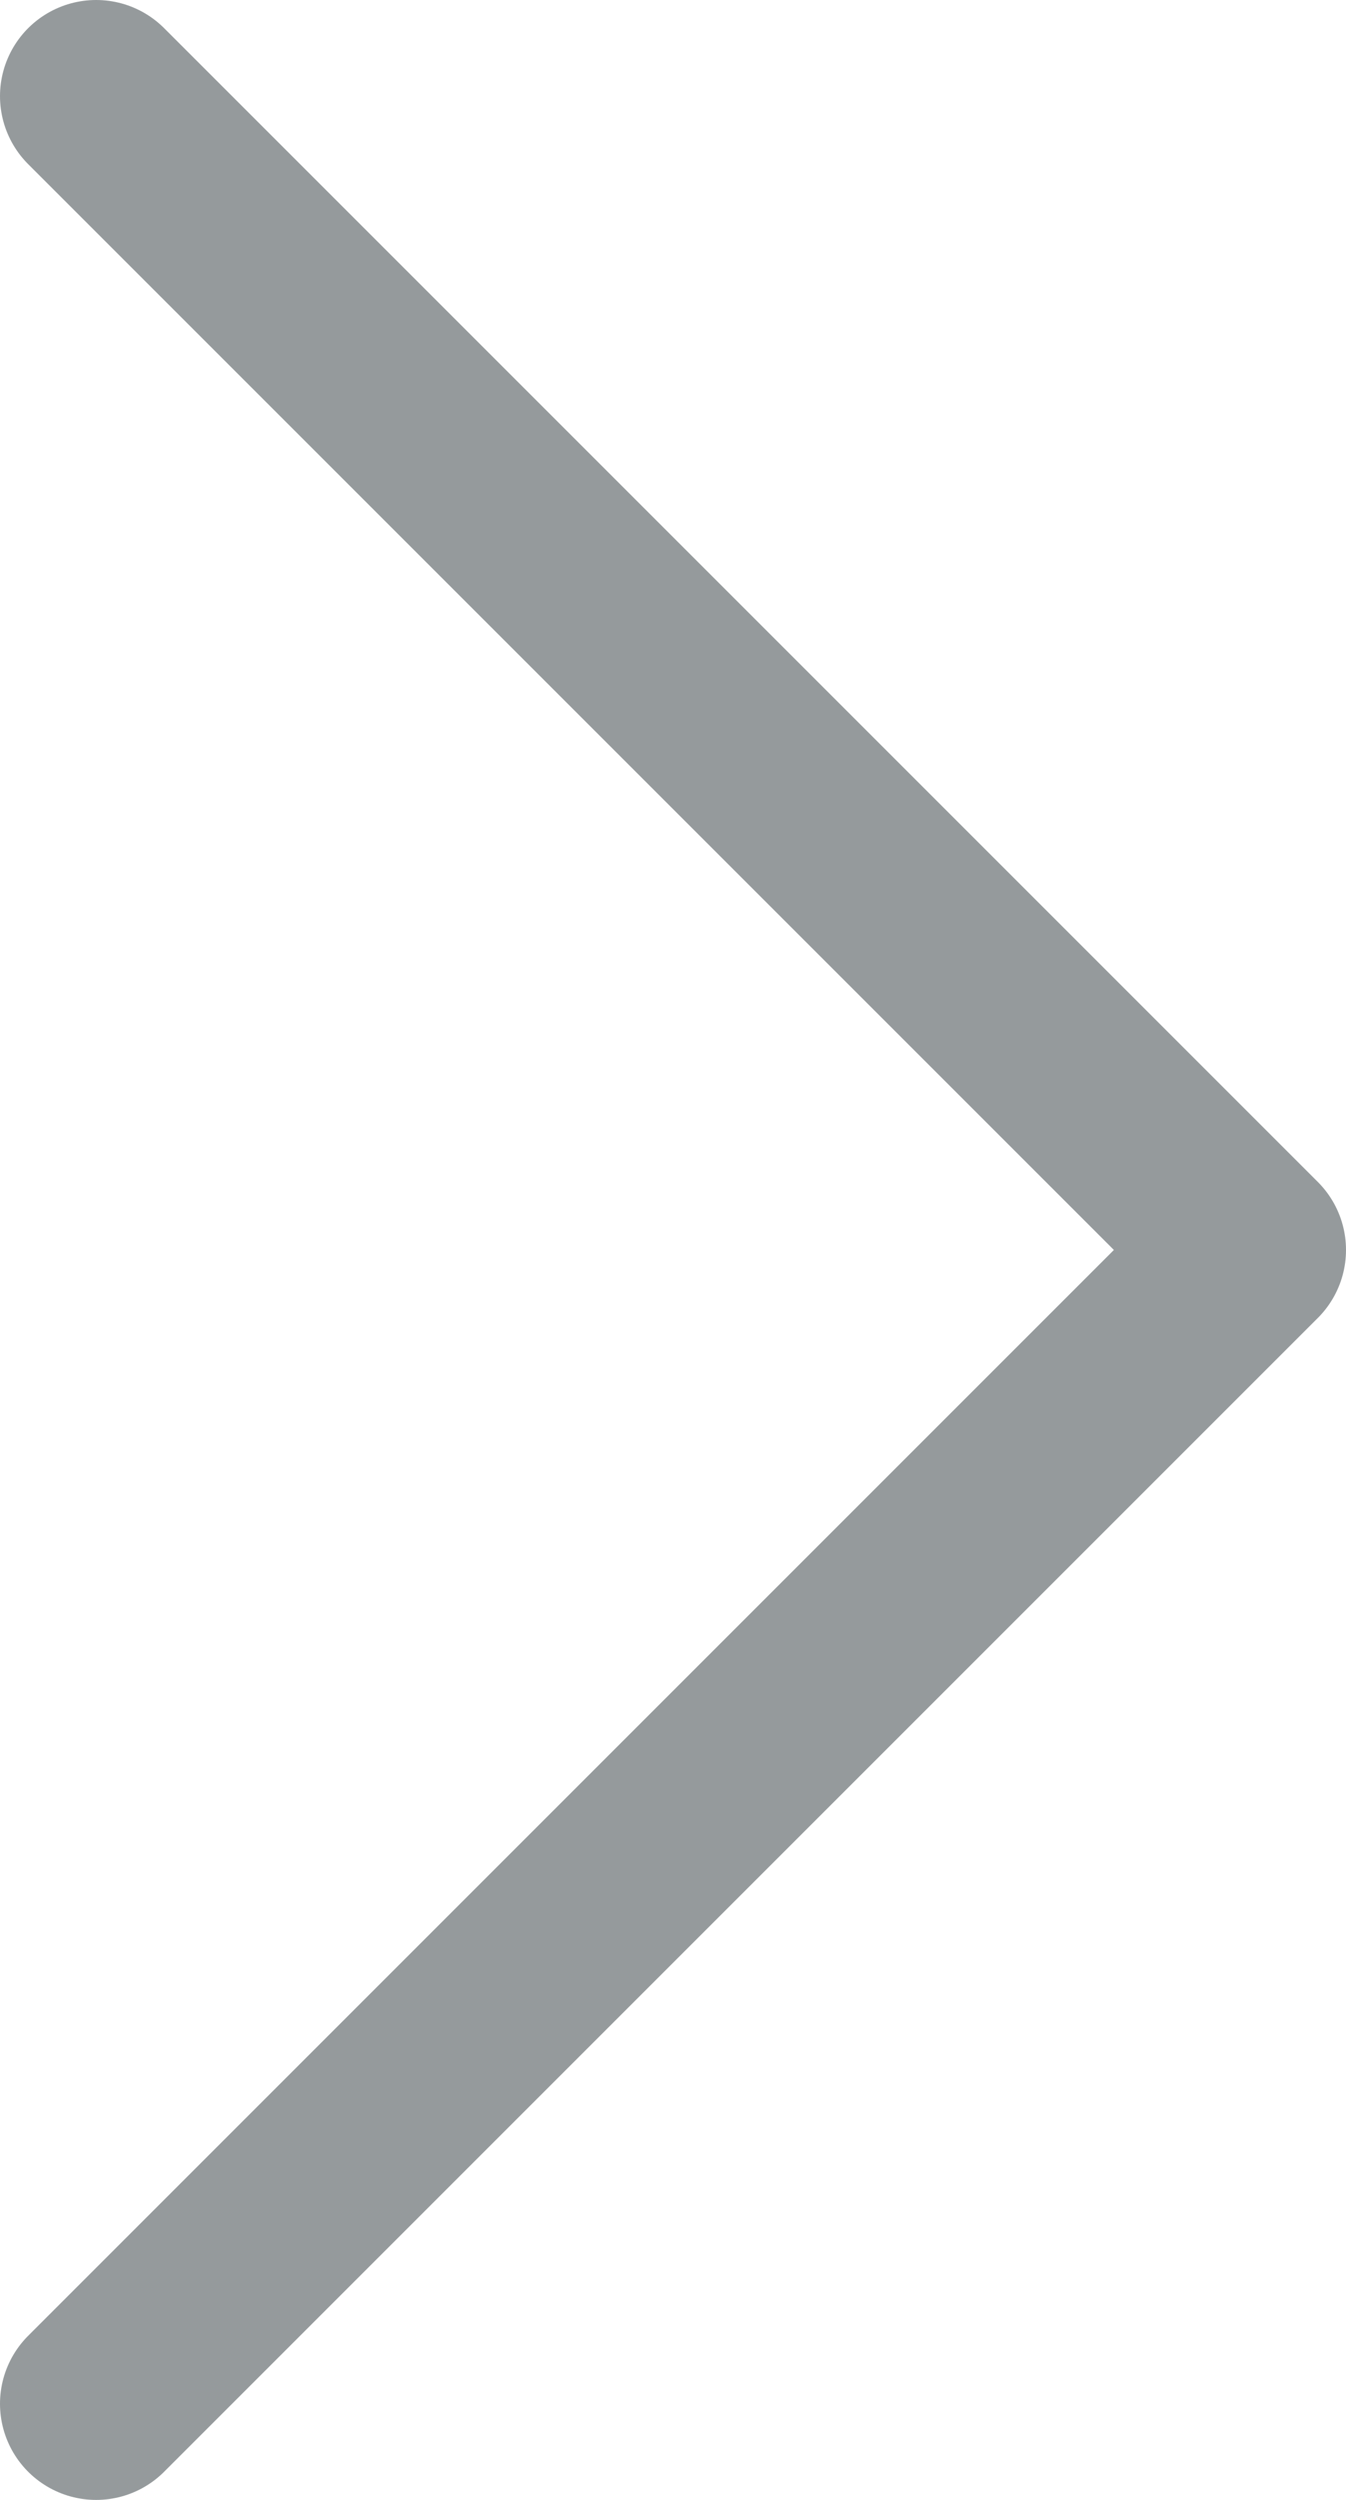 <svg width="14" height="26" viewBox="0 0 14 26" fill="none" xmlns="http://www.w3.org/2000/svg" stroke="#959a9c">
<g clip-path="url(#clip0_1_56)">
<path d="M1 1L13 13L1 25" stroke-width="2" stroke-linecap="round" stroke-linejoin="round"/>
</g>
</svg>
